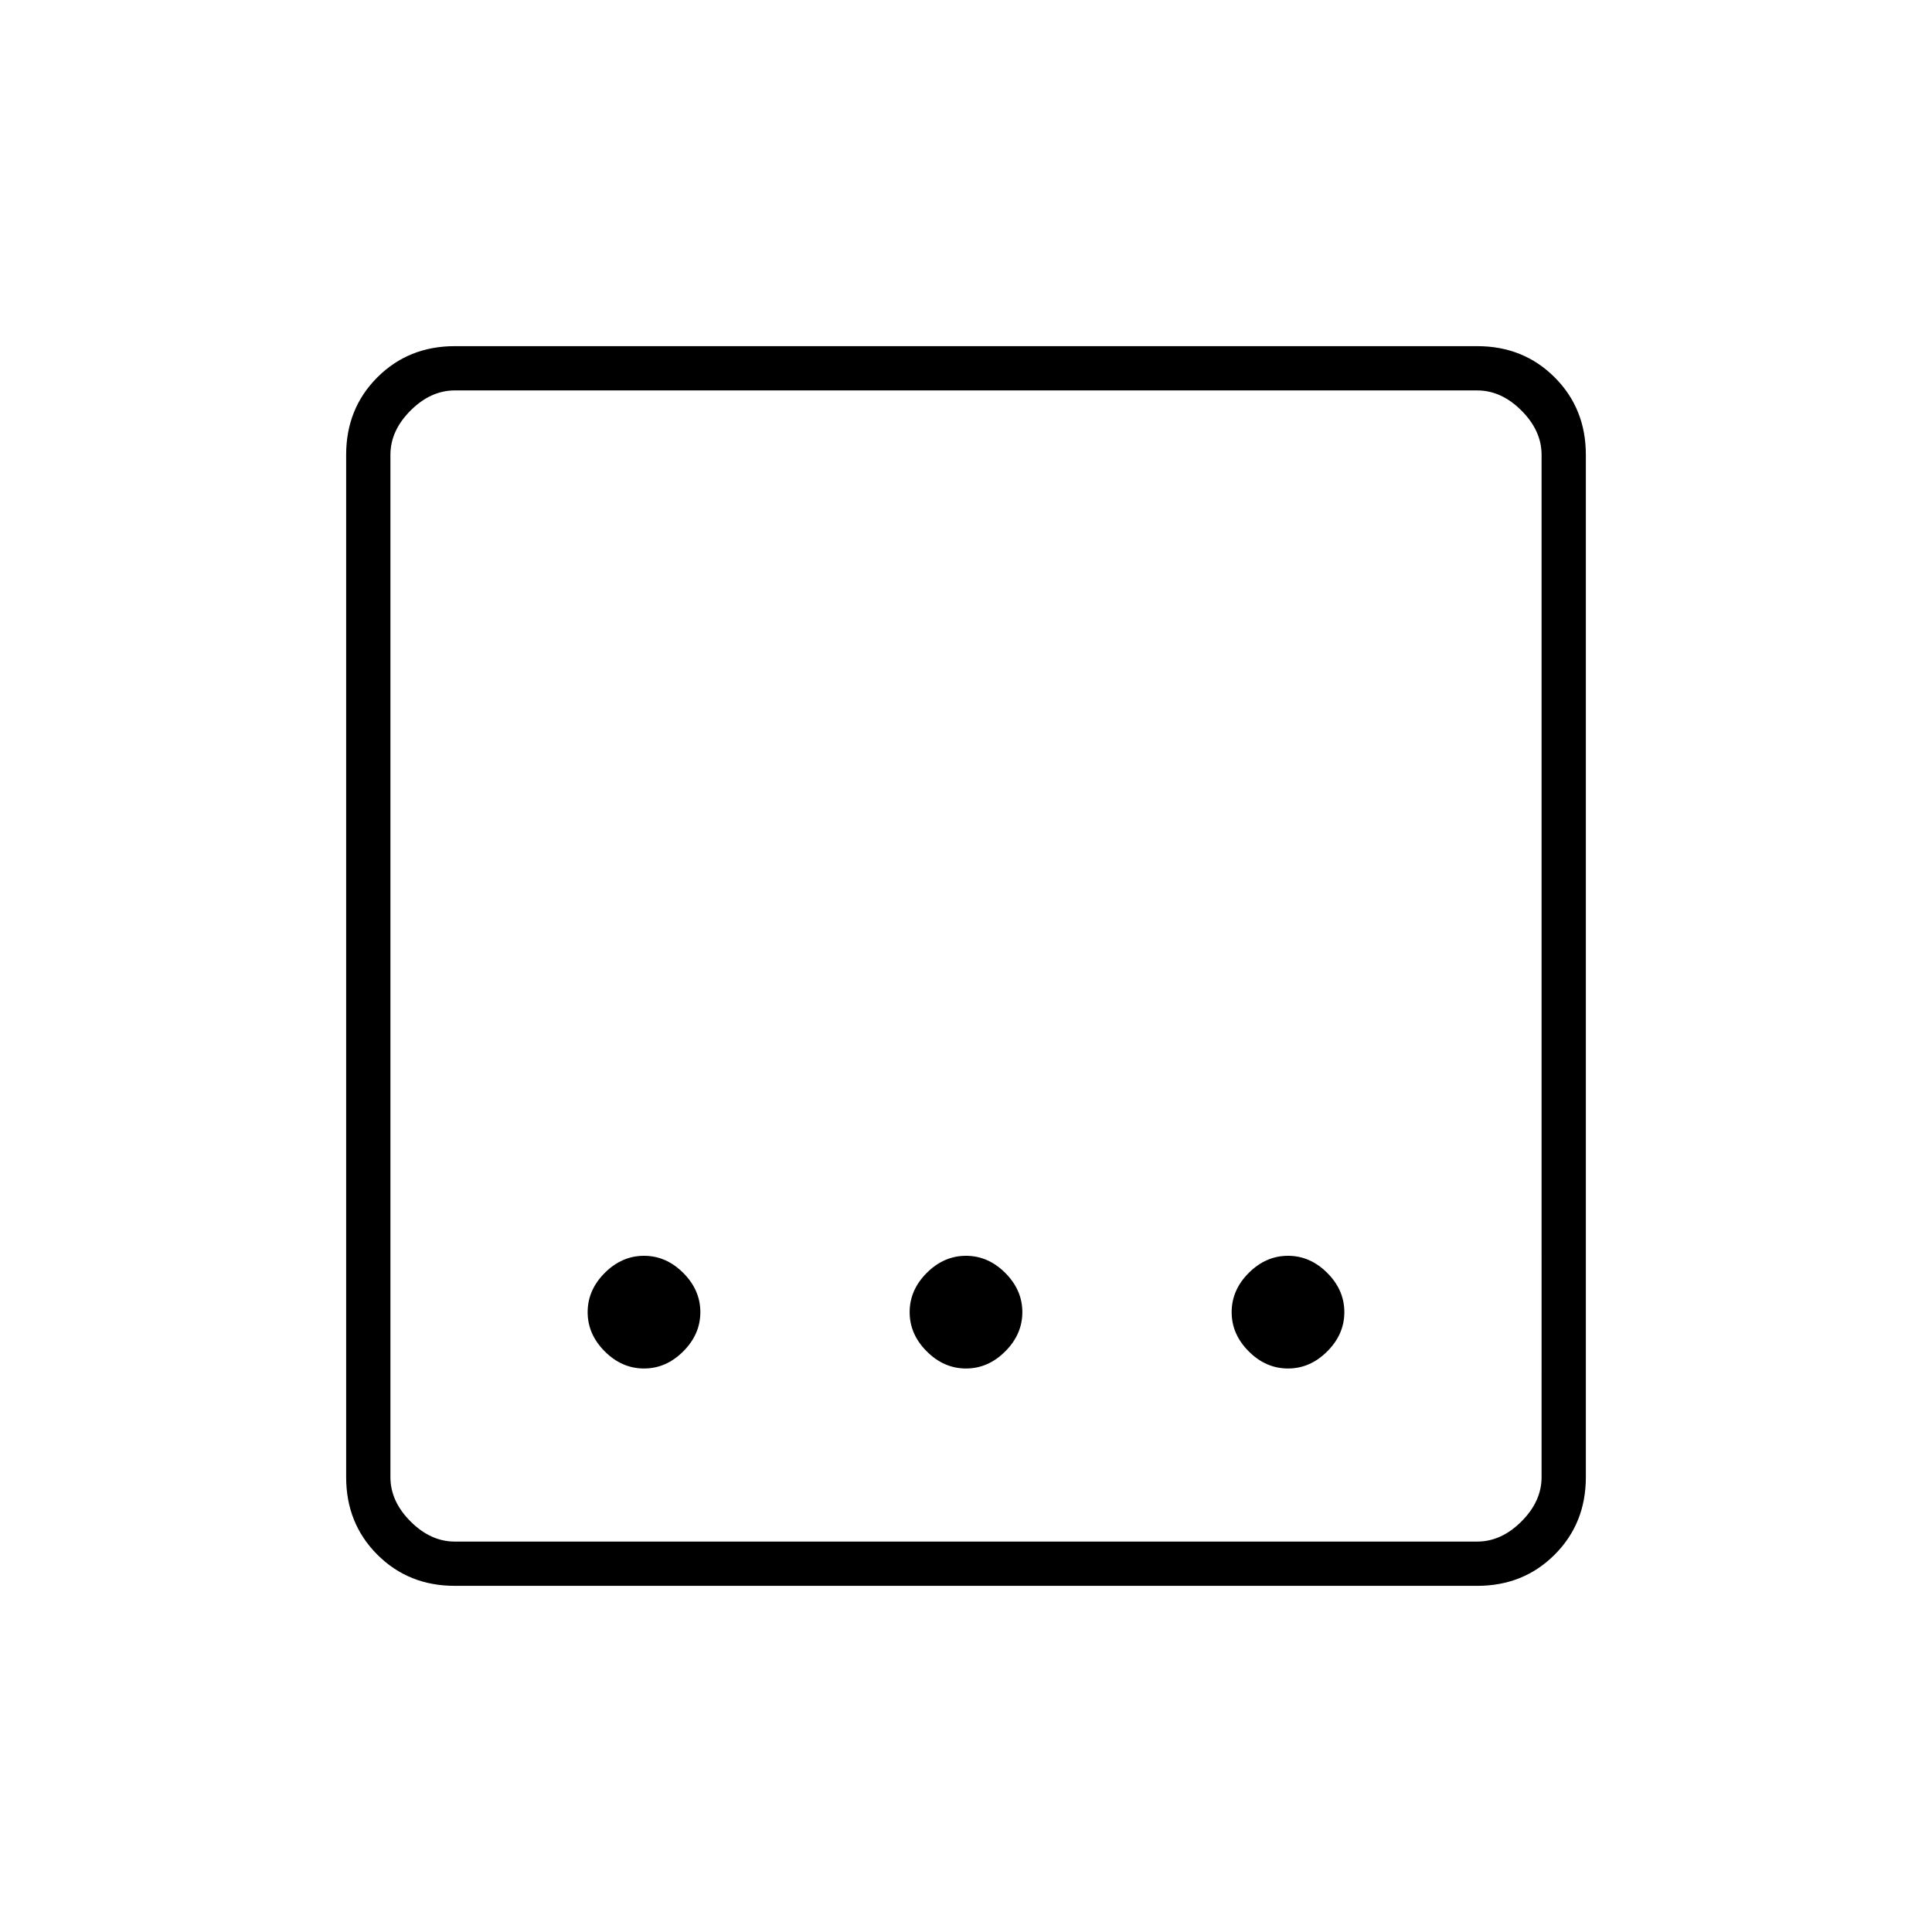 <svg xmlns="http://www.w3.org/2000/svg" width="48" height="48" viewBox="0 0 48 48"><path d="M11.3 39.4q-1.15 0-1.925-.775Q8.6 37.85 8.6 36.7V11.3q0-1.15.775-1.925Q10.15 8.6 11.3 8.6h25.4q1.15 0 1.925.775.775.775.775 1.925v25.4q0 1.15-.775 1.925-.775.775-1.925.775Zm0-1.1h25.4q.6 0 1.1-.5.5-.5.5-1.1V11.3q0-.6-.5-1.1-.5-.5-1.1-.5H11.3q-.6 0-1.1.5-.5.5-.5 1.1v25.4q0 .6.5 1.1.5.5 1.1.5ZM9.7 9.7v28.6V9.7ZM24 34q.55 0 .975-.425.425-.425.425-.975t-.425-.975Q24.55 31.2 24 31.2t-.975.425q-.425.425-.425.975t.425.975Q23.45 34 24 34Zm-8 0q.55 0 .975-.425.425-.425.425-.975t-.425-.975Q16.55 31.2 16 31.2t-.975.425q-.425.425-.425.975t.425.975Q15.45 34 16 34Zm16 0q.55 0 .975-.425.425-.425.425-.975t-.425-.975Q32.55 31.2 32 31.2t-.975.425q-.425.425-.425.975t.425.975Q31.45 34 32 34Z"/></svg>
